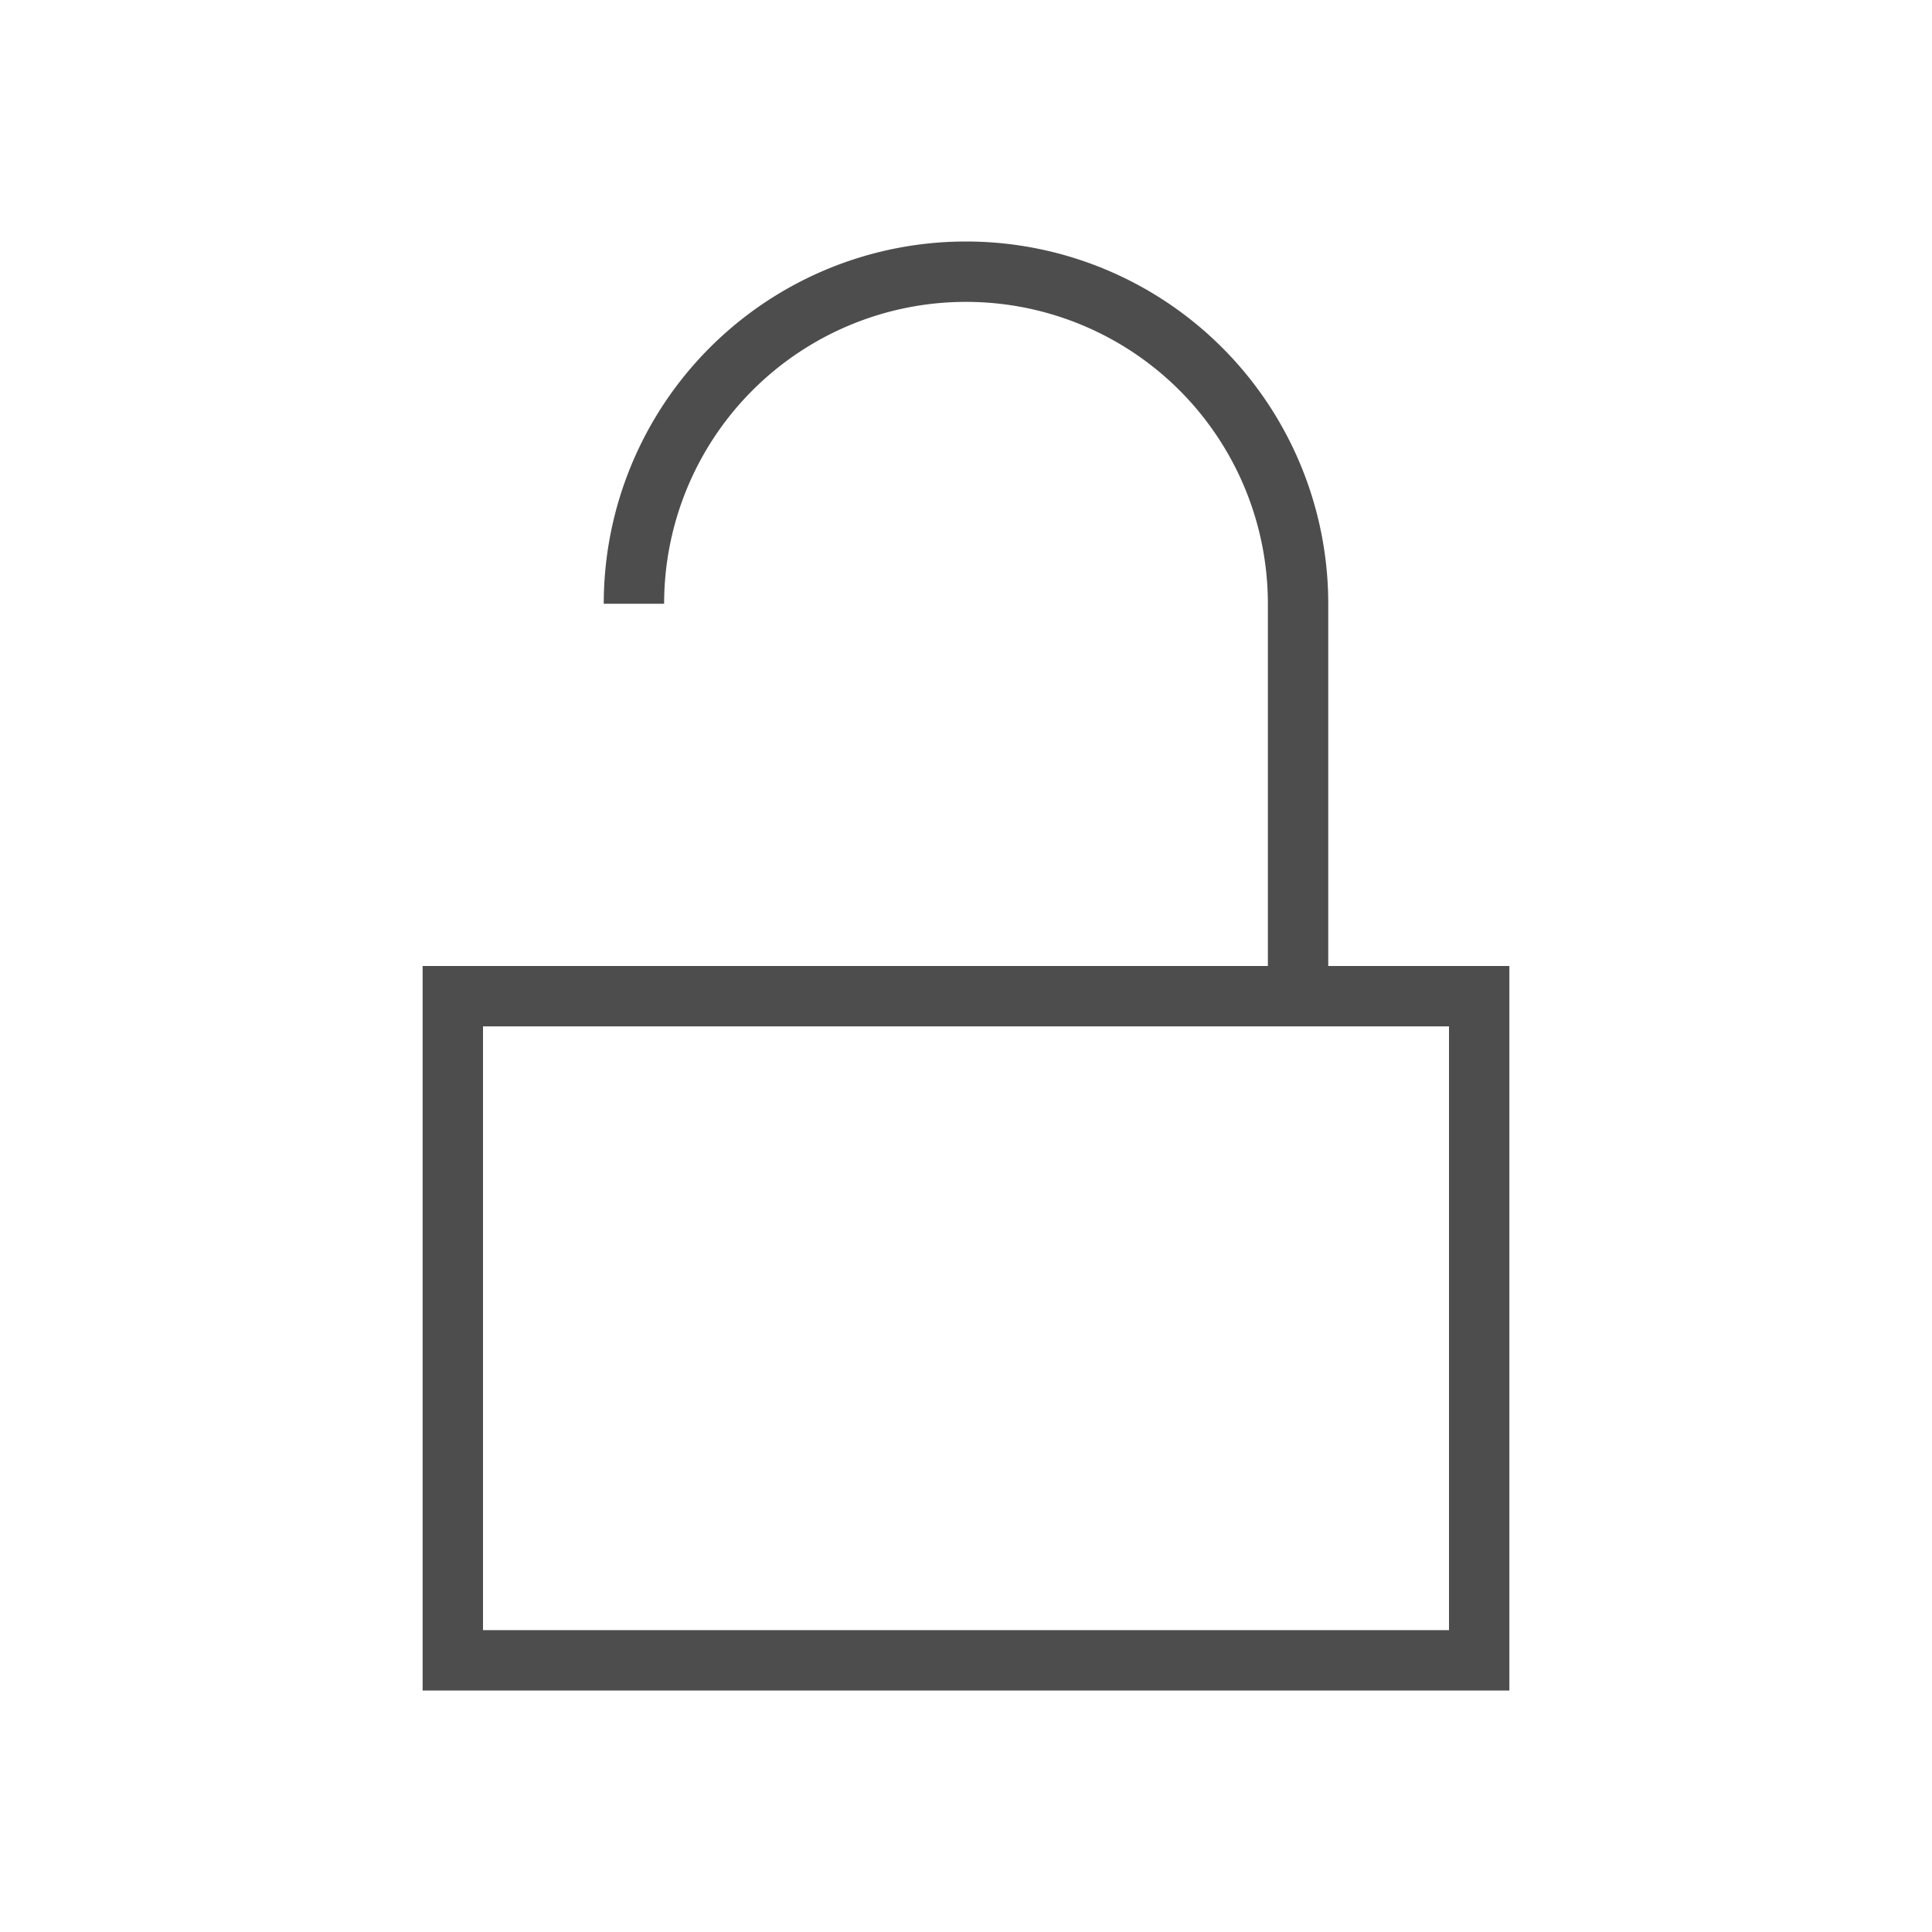 <svg xmlns="http://www.w3.org/2000/svg" viewBox="0 0 32 32">
 <path 
     style="fill:#4d4d4d" 
     d="M 16 4 A 6 6 0 0 0 10 10 L 11 10 A 5 5 0 0 1 16 5 A 5 5 0 0 1 21 10 L 21 16 L 7 16 L 7 28 L 25 28 L 25 16 L 22 16 L 22 10 A 6 6 0 0 0 16 4 z M 8 17 L 24 17 L 24 27 L 8 27 L 8 17 z "
     />
</svg>

